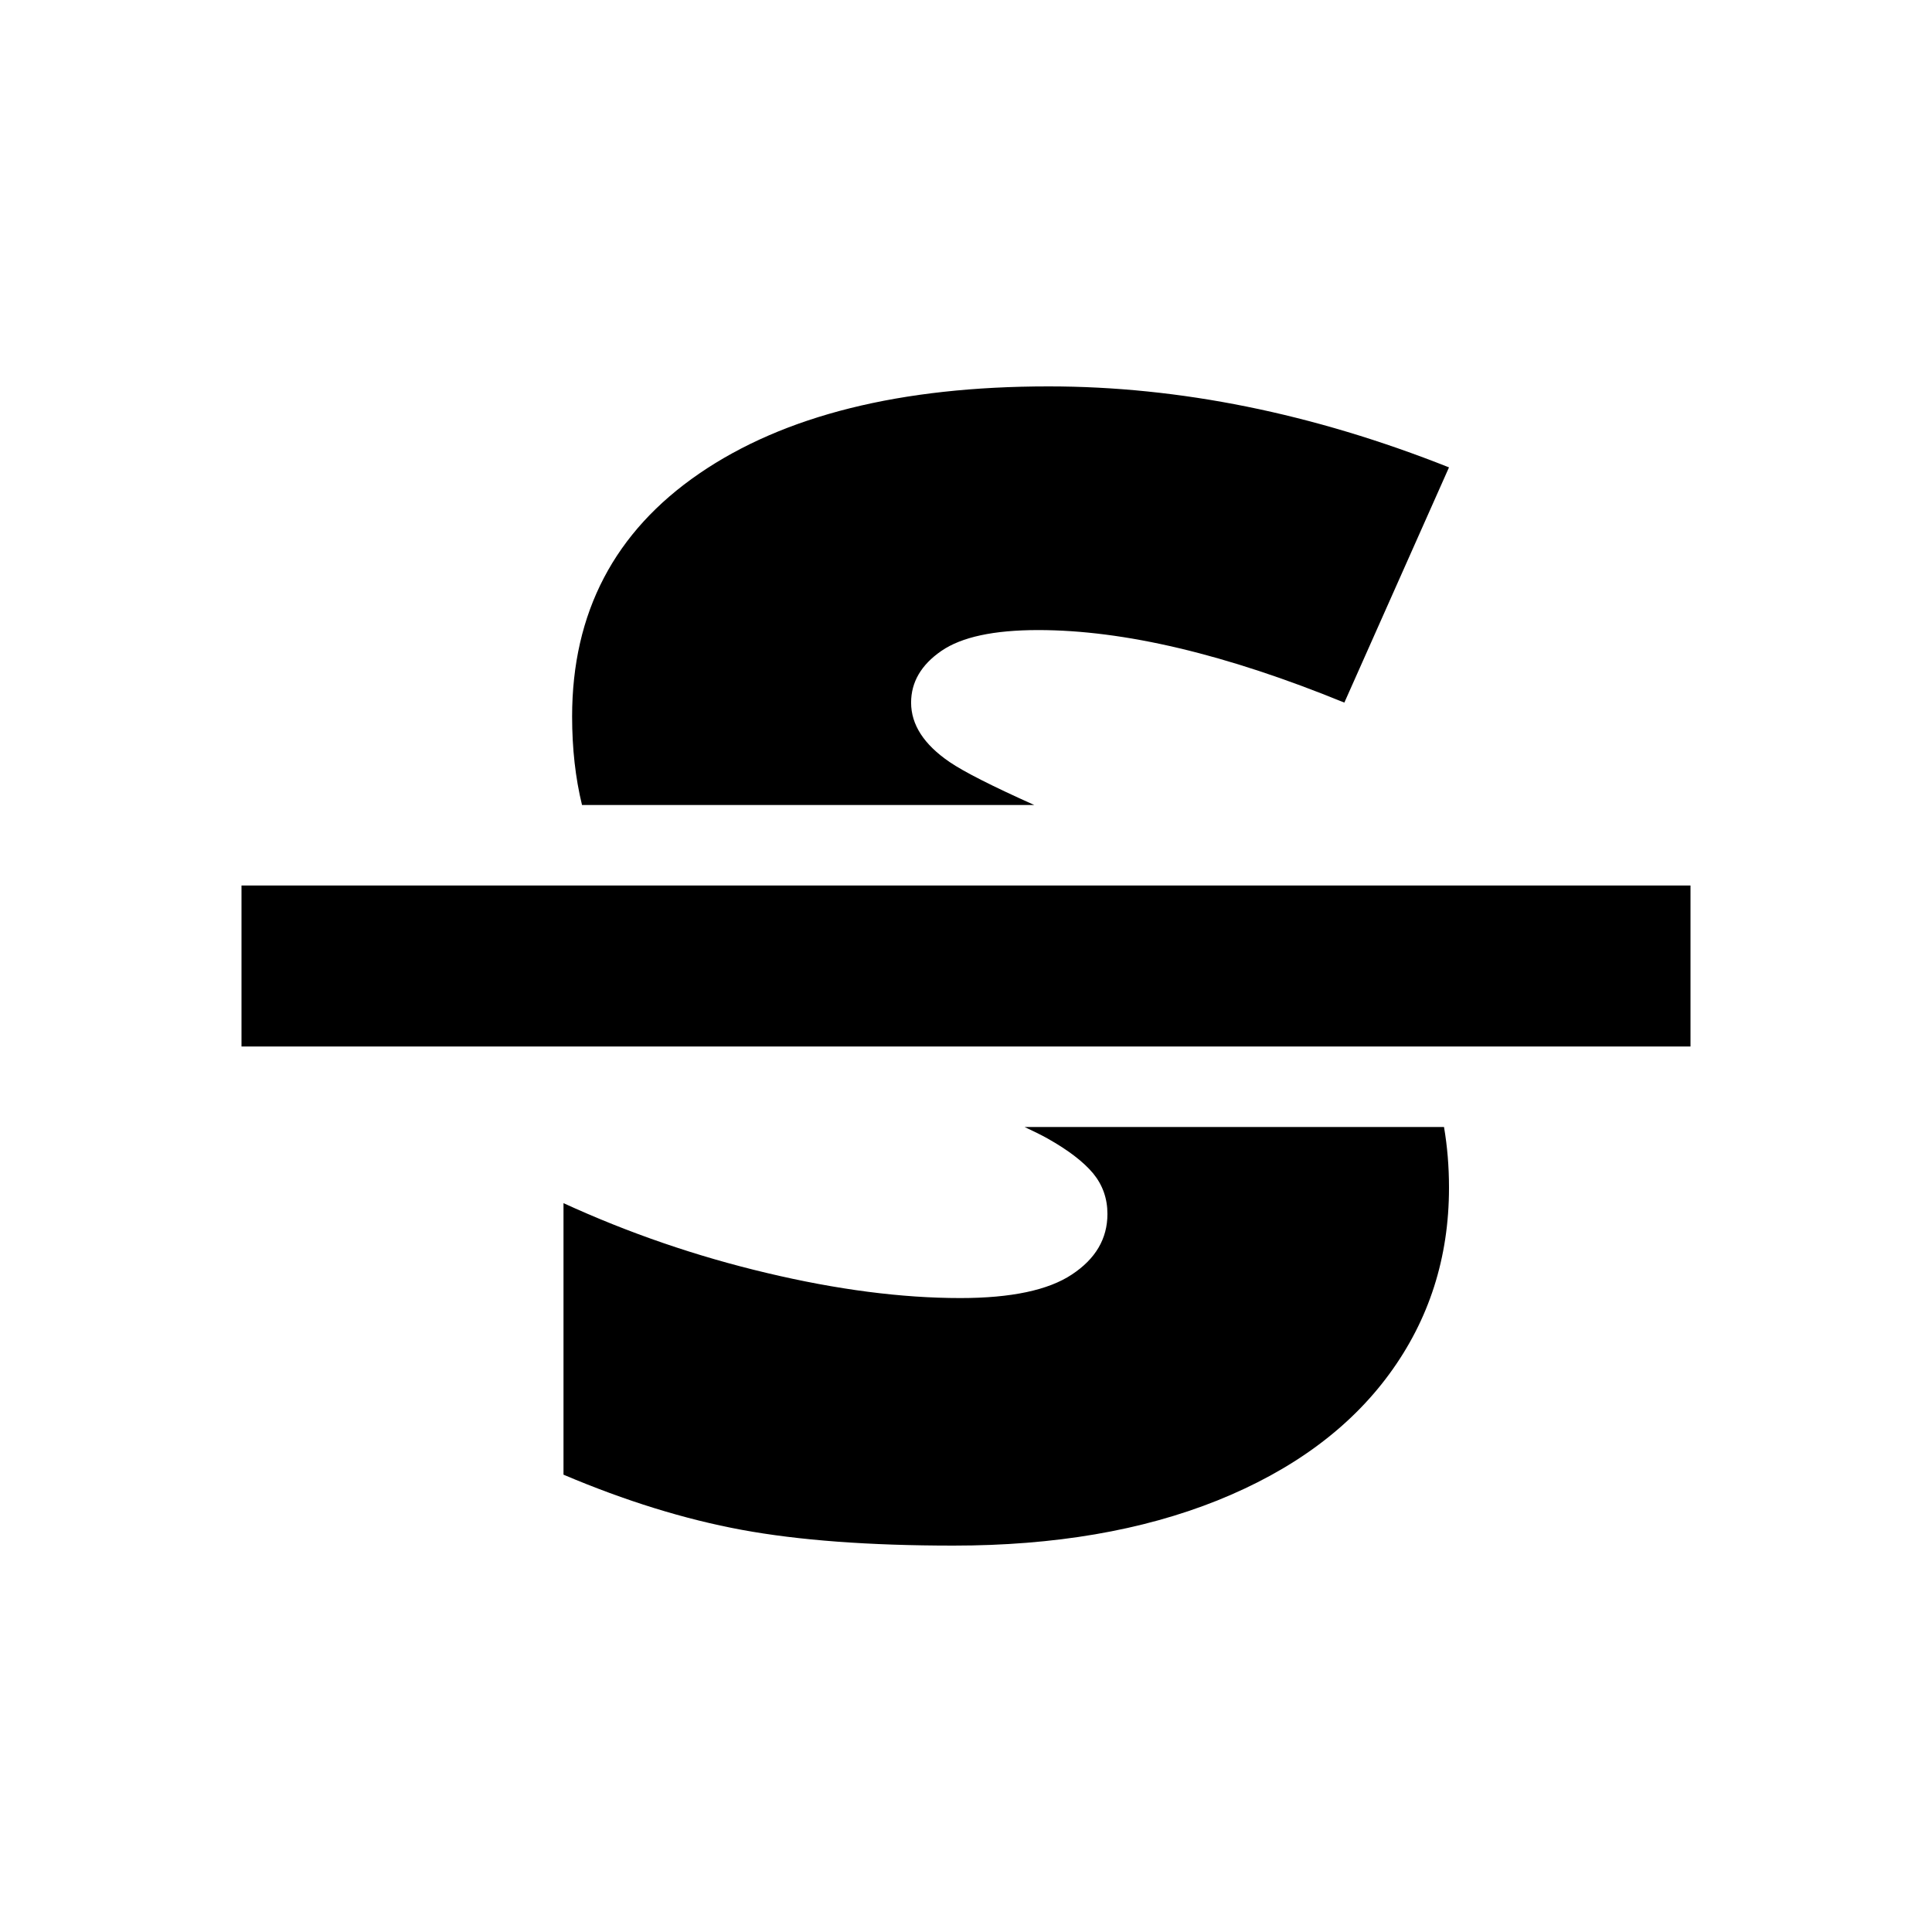 <?xml version="1.0" encoding="UTF-8"?>
<!DOCTYPE svg PUBLIC "-//W3C//DTD SVG 1.1//EN" "http://www.w3.org/Graphics/SVG/1.1/DTD/svg11.dtd">
<svg version="1.1" xmlns="http://www.w3.org/2000/svg" xmlns:xlink="http://www.w3.org/1999/xlink" width="24" height="24" viewBox="0 0 24 24">
  <path id="S" fill="#000" d="m12.728 14c0.122 0.057 0.216 0.104 0.282 0.141 0.262 0.147 0.451 0.293 0.57 0.436 0.118 0.144 0.177 0.312 0.177 0.503 0 0.307-0.147 0.558-0.441 0.752-0.293 0.195-0.755 0.293-1.385 0.293-0.731 0-1.533-0.104-2.407-0.312-0.874-0.207-1.715-0.496-2.524-0.867v3.373c0.766 0.325 1.504 0.554 2.213 0.685s1.586 0.196 2.632 0.196c1.253 0 2.345-0.187 3.276-0.56 0.931-0.374 1.644-0.898 2.138-1.572s0.741-1.445 0.741-2.314c0-0.264-0.021-0.515-0.062-0.754h-5.21zm-5.498-4c-0.082-0.336-0.123-0.702-0.123-1.099 0-1.29 0.526-2.296 1.579-3.018 1.053-0.722 2.499-1.083 4.34-1.083 1.626 0 3.284 0.335 4.974 1.006l-1.3 2.922c-1.468-0.6-2.735-0.901-3.803-0.901-0.551 0-0.952 0.086-1.203 0.259-0.25 0.172-0.376 0.387-0.376 0.642 0 0.275 0.16 0.521 0.478 0.738 0.179 0.122 0.53 0.3 1.052 0.534h-5.618z"/>
  <path id="Path-2" fill="#000" d="m3 13h18v-2h-18v2z"/>
</svg>
